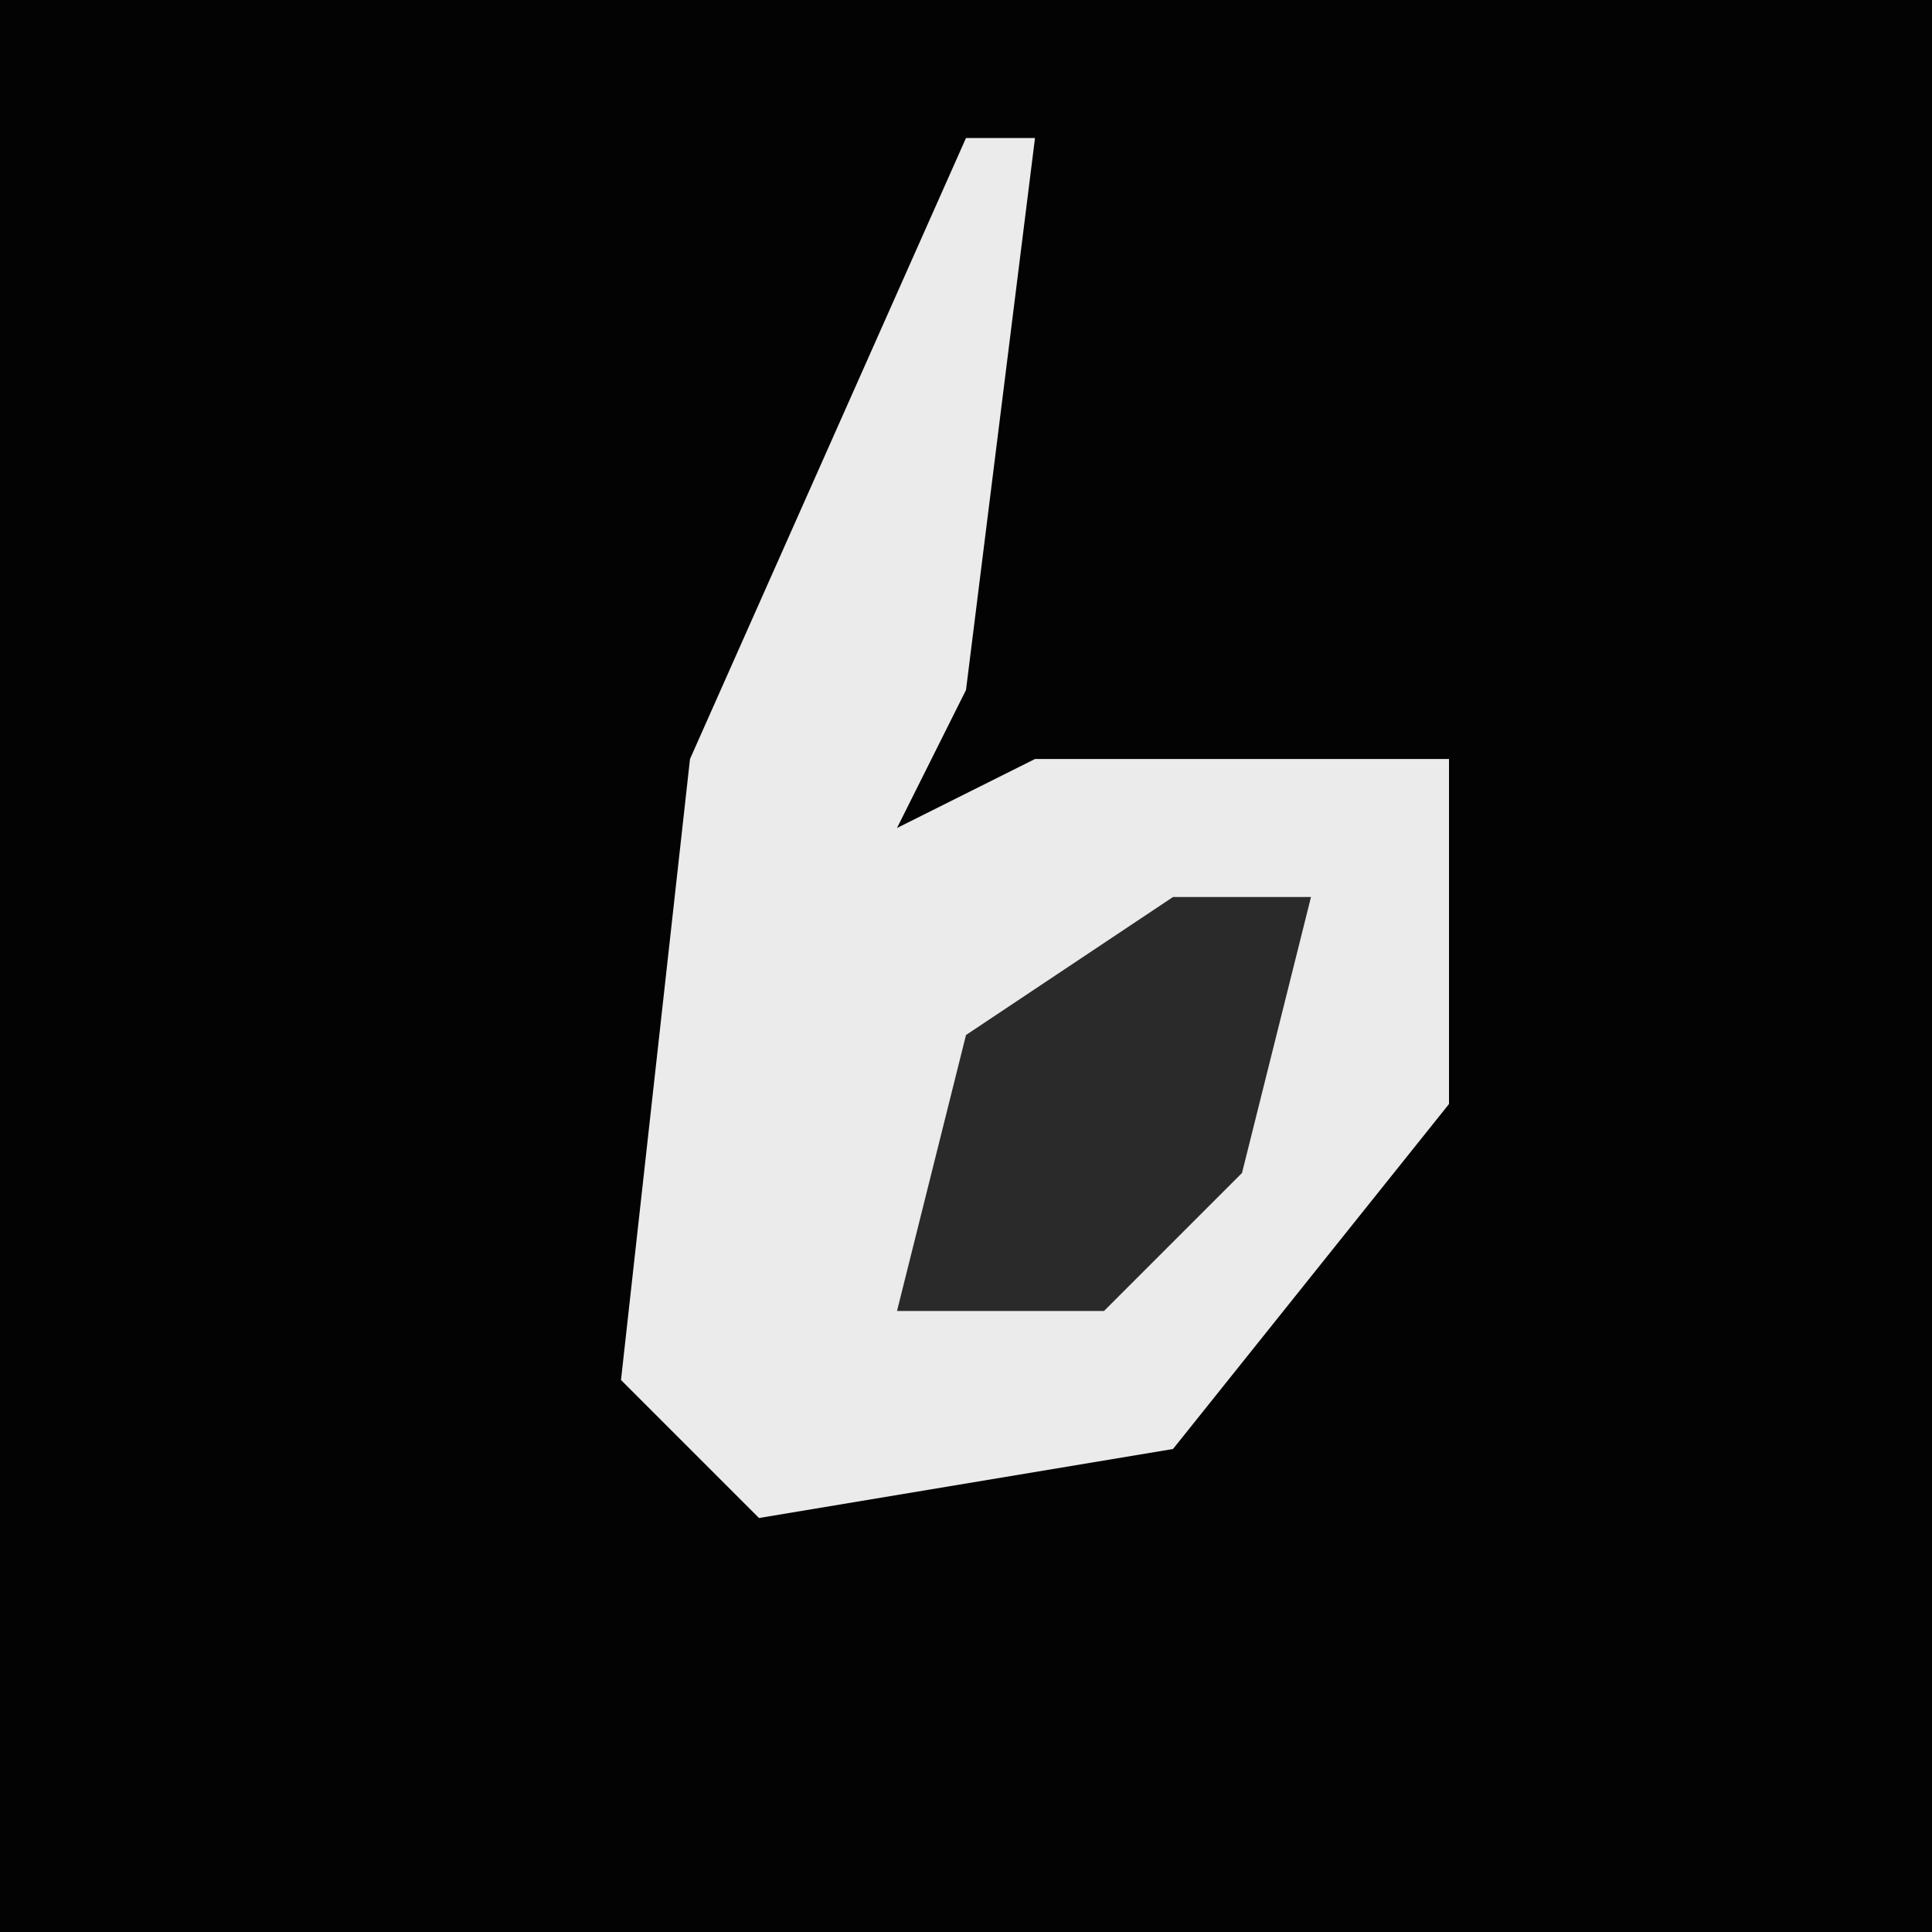 <?xml version="1.0" encoding="UTF-8"?>
<svg version="1.1" xmlns="http://www.w3.org/2000/svg" width="28" height="28">
<path d="M0,0 L28,0 L28,28 L0,28 Z " fill="#030303" transform="translate(0,0)"/>
<path d="M0,0 L1,0 L0,8 L-1,10 L1,9 L7,9 L7,14 L3,19 L-3,20 L-5,18 L-4,9 Z " fill="#EBEBEB" transform="translate(14,2)"/>
<path d="M0,0 L2,0 L1,4 L-1,6 L-4,6 L-3,2 Z " fill="#2A2A2A" transform="translate(17,13)"/>
</svg>
